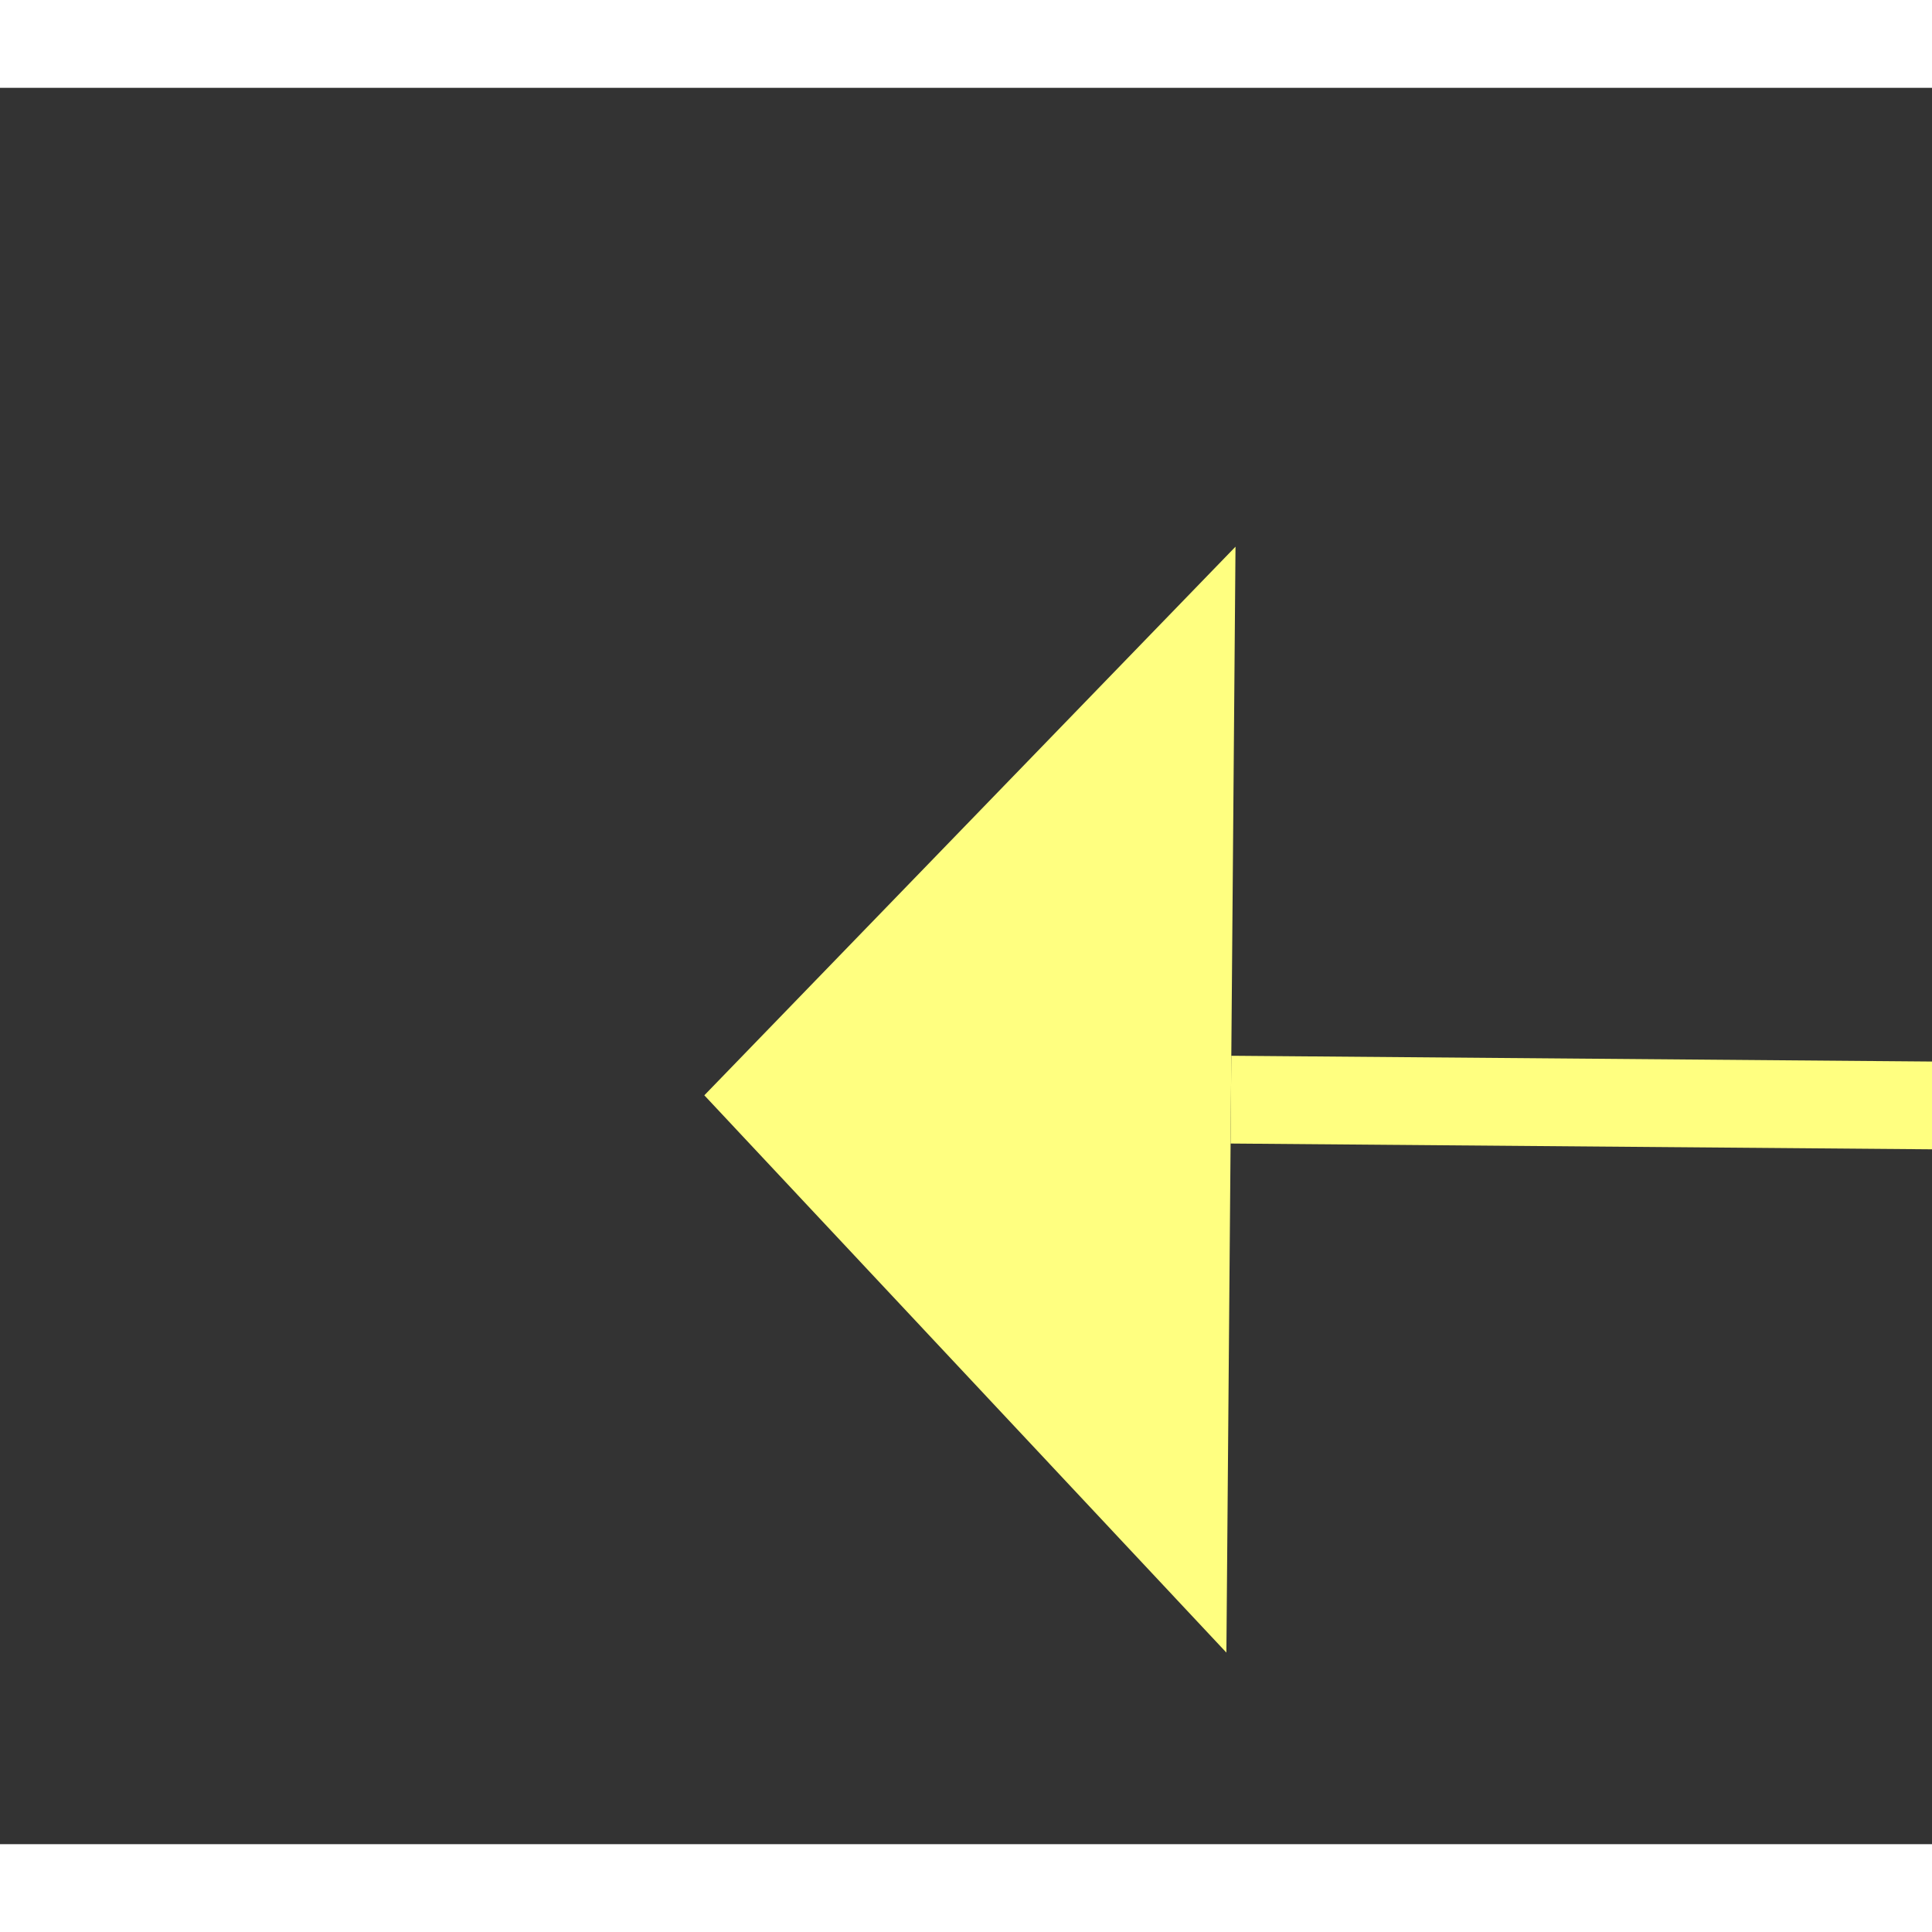 ﻿<?xml version="1.0" encoding="utf-8"?>
<svg version="1.1" xmlns:xlink="http://www.w3.org/1999/xlink" width="22px" height="22px" preserveAspectRatio="xMinYMid meet" viewBox="882 5109  22 20" xmlns="http://www.w3.org/2000/svg">
  <rect x="882" y="5109" width="22" height="20" fill="#333333" stroke="none"/>
  <g transform="matrix(-0.208 -0.978 0.978 -0.208 -3928.472 7056.786 )">
    <path d="M 914 5154.8  L 920 5148.5  L 914 5142.2  L 914 5154.8  Z " fill-rule="nonzero" fill="#ffff80" stroke="none" transform="matrix(0.216 -0.976 0.976 0.216 -4331.963 4902.372 )" />
    <path d="M 853 5148.5  L 915 5148.5  " stroke-width="1" stroke-dasharray="9,4" stroke="#ffff80" fill="none" transform="matrix(0.216 -0.976 0.976 0.216 -4331.963 4902.372 )" />
  </g>
</svg>